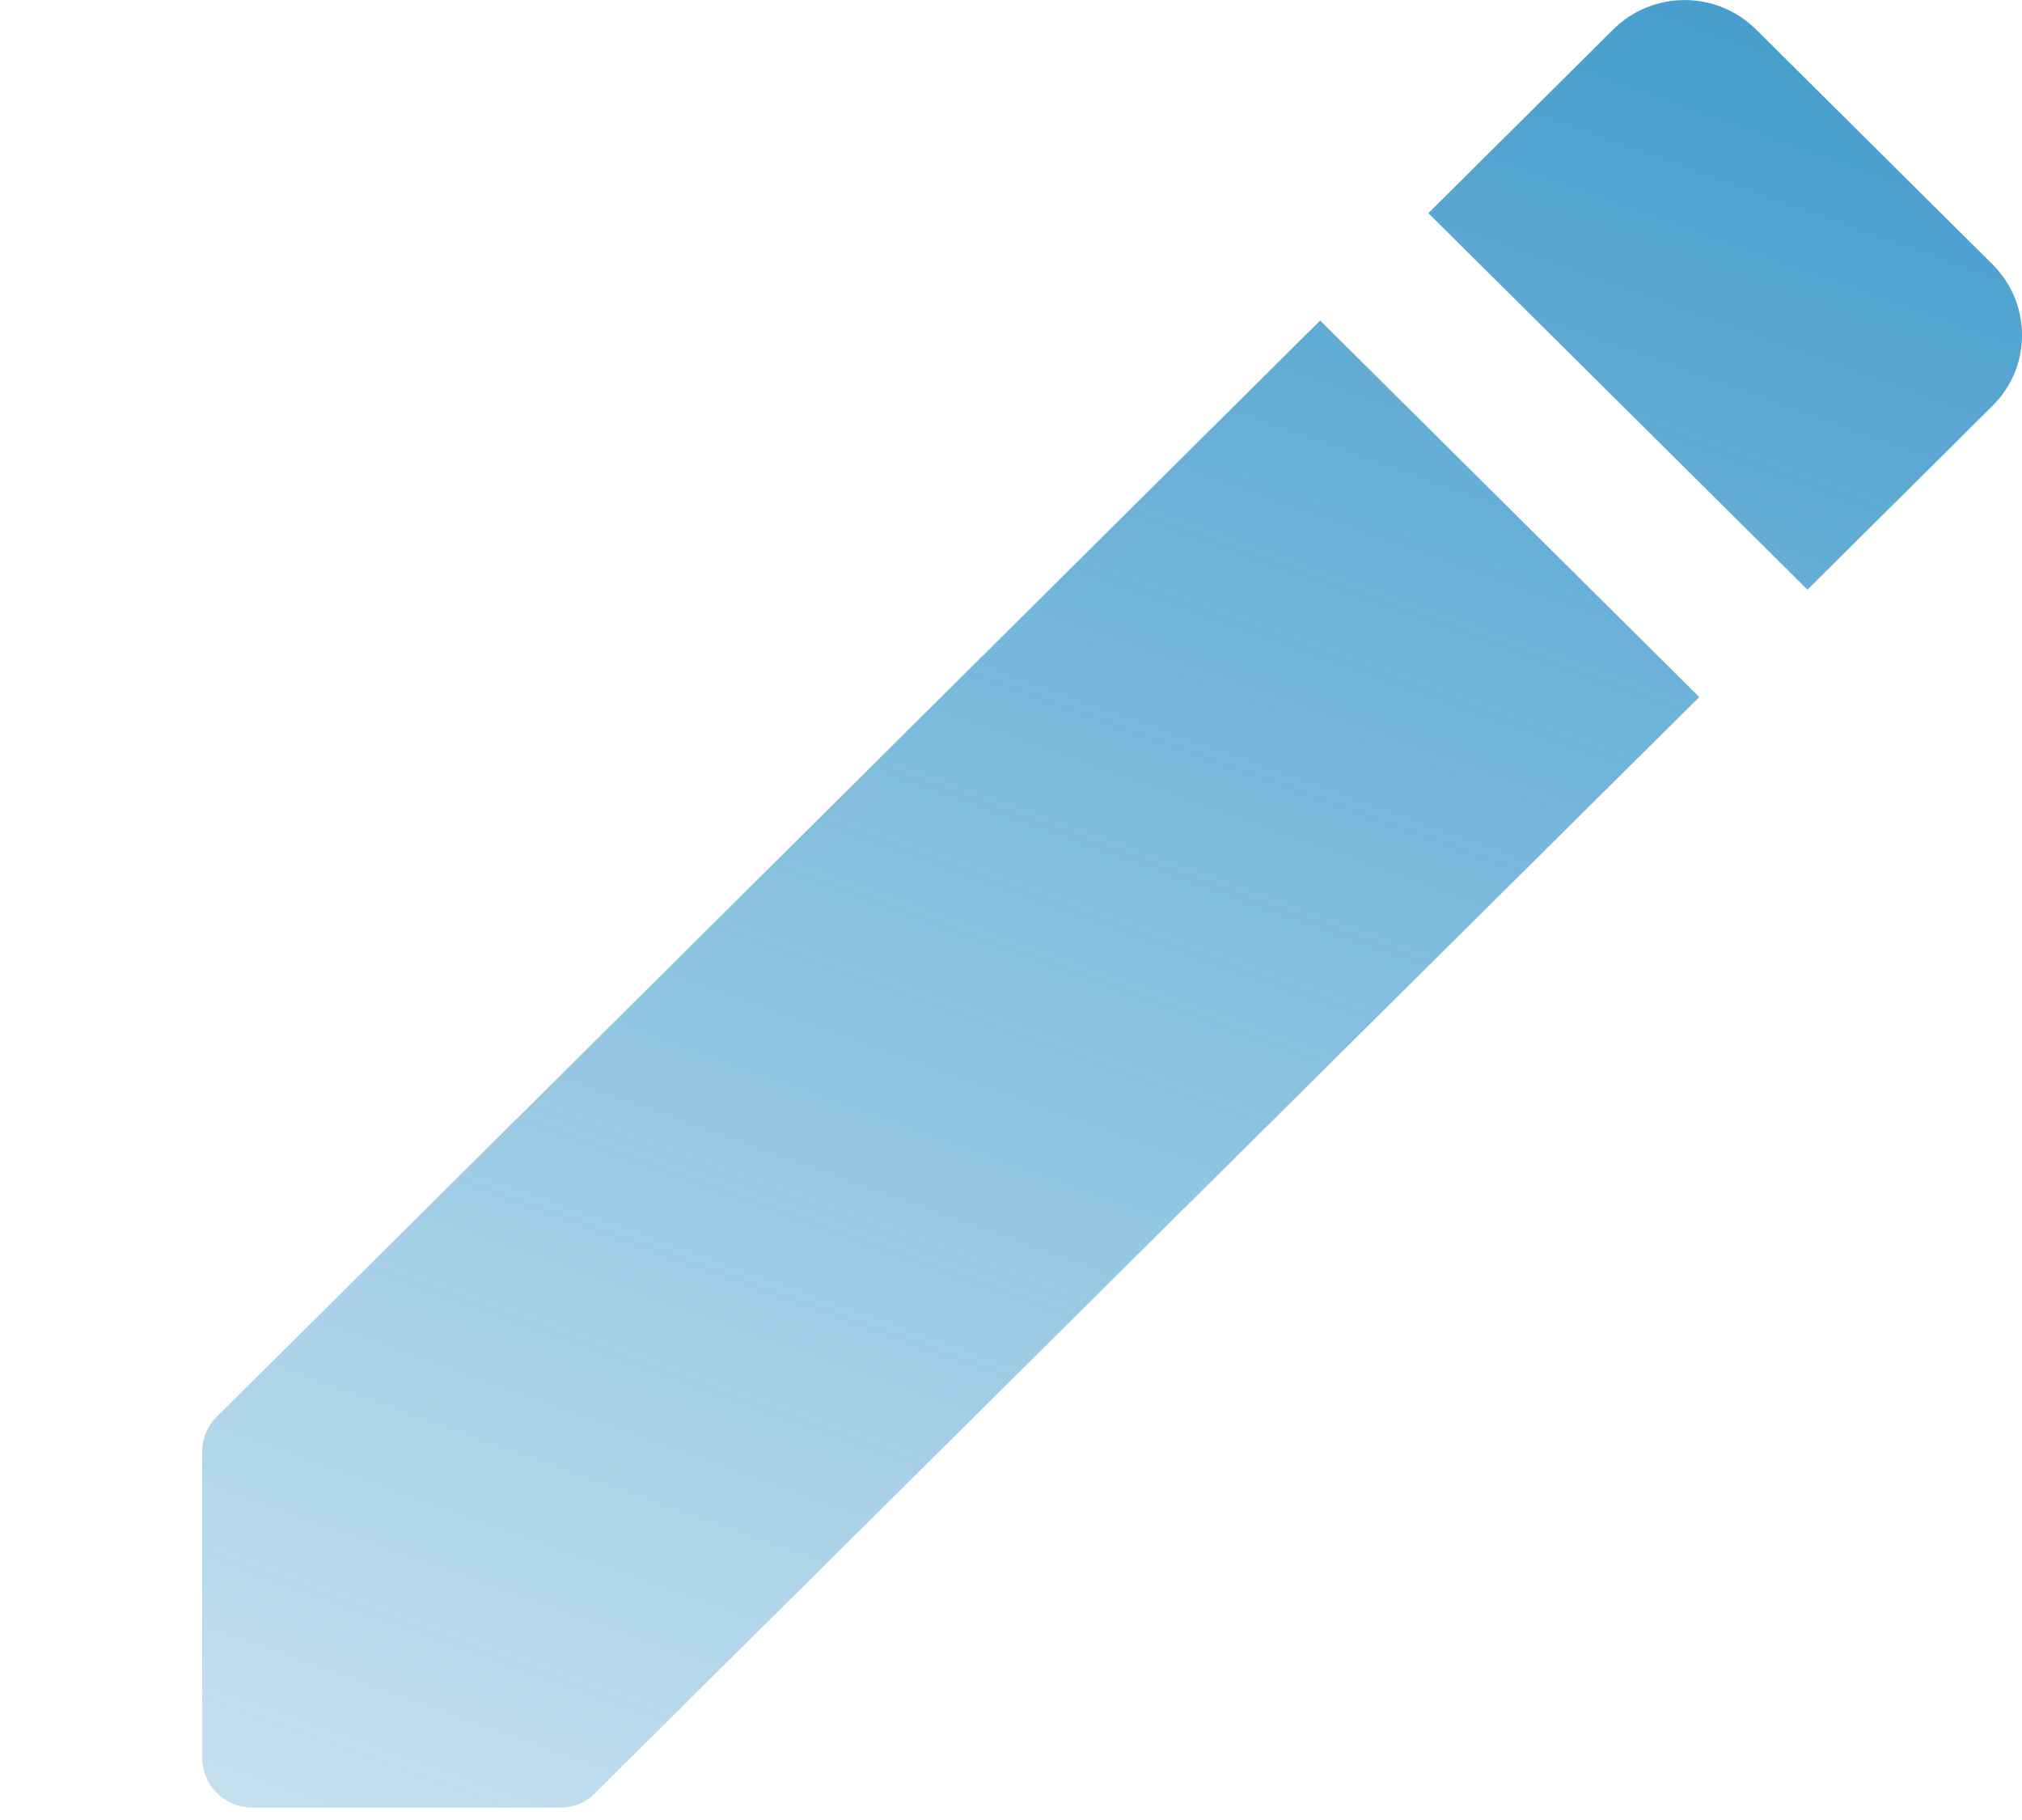<svg width="10" height="9" viewBox="0 0 10 9" fill="none" xmlns="http://www.w3.org/2000/svg">
<path fill-rule="evenodd" clip-rule="evenodd" d="M1 7.182V8.691C1 8.83 1.11 8.939 1.25 8.939H2.77C2.835 8.939 2.9 8.915 2.945 8.865L8.404 3.447L6.529 1.585L1.075 7.003C1.025 7.052 1 7.112 1 7.182ZM9.854 2.007C10.049 1.814 10.049 1.501 9.854 1.307L8.684 0.145C8.489 -0.048 8.174 -0.048 7.979 0.145L7.064 1.054L8.939 2.916L9.854 2.007Z" fill="url(#paint0_linear_3853_2473)"/>
<defs>
<linearGradient id="paint0_linear_3853_2473" x1="7.299" y1="-1.786" x2="1.52" y2="14.327" gradientUnits="userSpaceOnUse">
<stop stop-color="#3896C9"/>
<stop offset="1" stop-color="#3896C9" stop-opacity="0"/>
</linearGradient>
</defs>
</svg>
